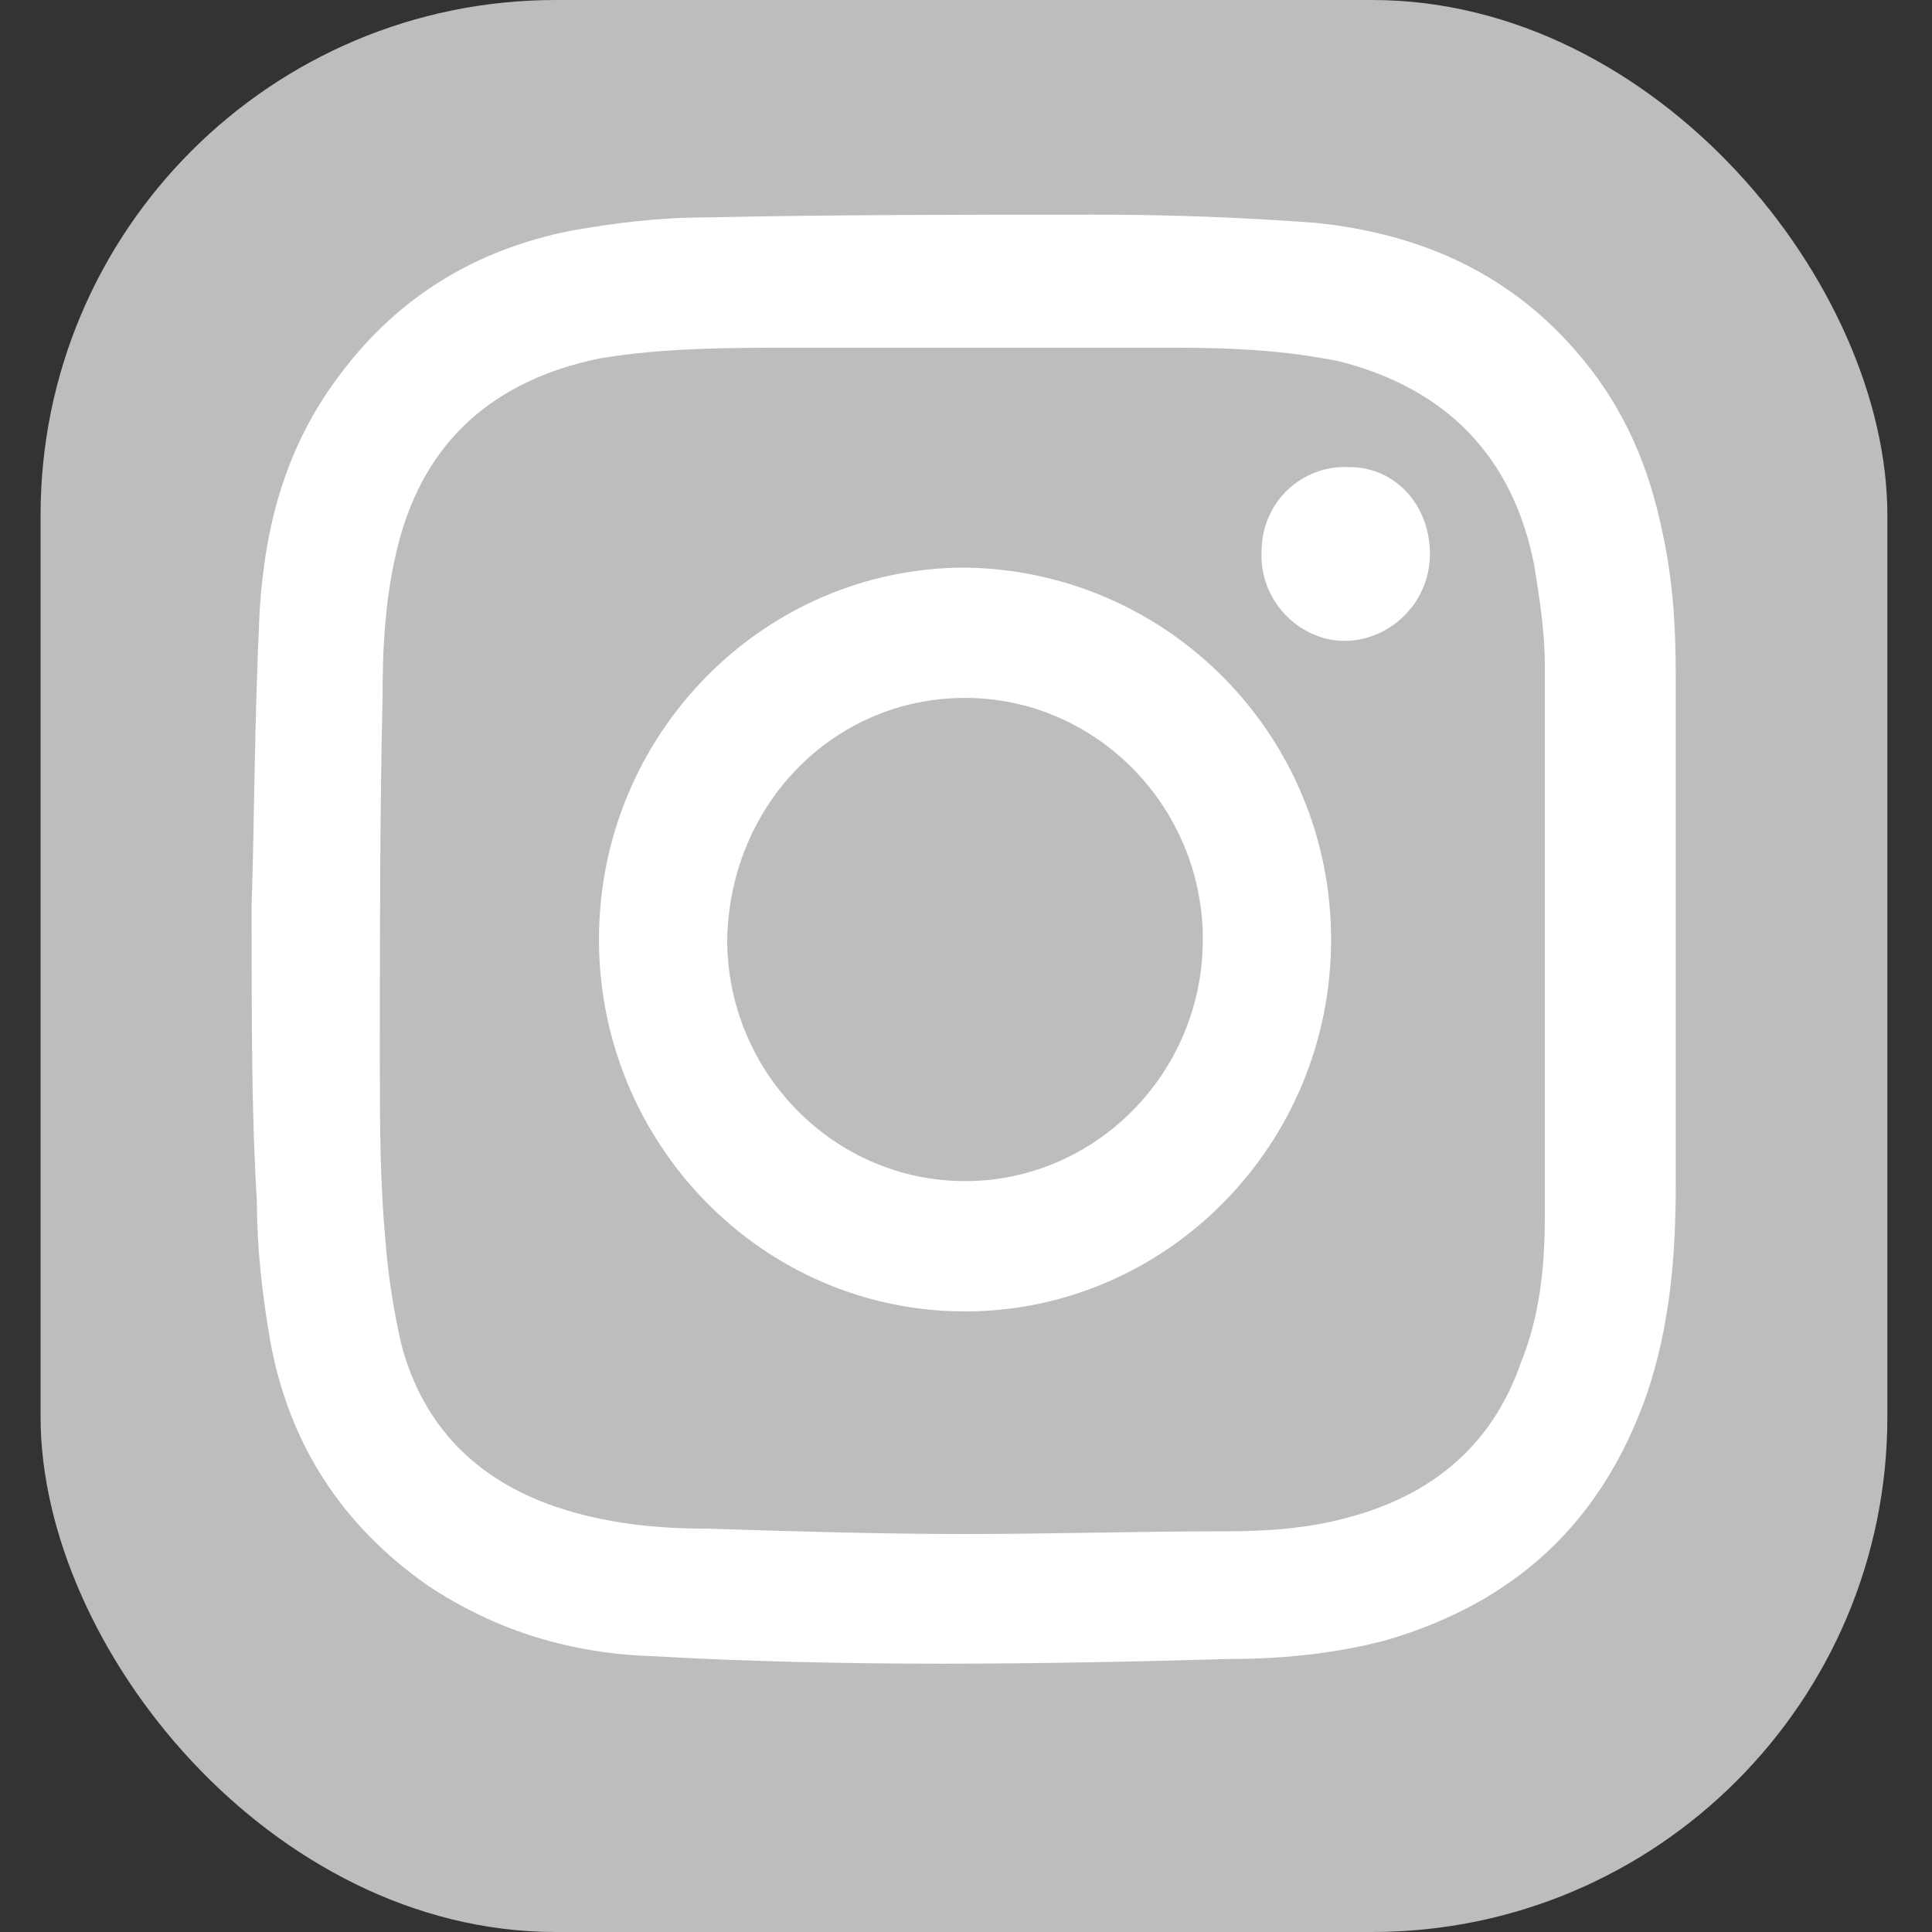 <svg width="38" height="38" viewBox="0 0 38 38" fill="none" xmlns="http://www.w3.org/2000/svg">
<rect x="0" y="0" width="38" height="38" fill="#333333" stroke="none"/>
<rect x="0.798" width="36.324" height="38" rx="10.133" fill="#BDBDBD"/>
<path d="M4.949 17.785C5.001 16.343 5.001 14.207 5.107 12.018C5.212 10.309 5.632 8.761 6.683 7.373C7.839 5.824 9.363 4.916 11.203 4.543C12.096 4.382 12.99 4.276 13.883 4.276C16.458 4.222 18.981 4.222 21.556 4.222C22.975 4.222 24.447 4.276 25.866 4.382C27.968 4.596 29.755 5.397 31.121 7.052C31.962 8.067 32.435 9.188 32.698 10.47C32.908 11.431 32.96 12.338 32.96 13.299C32.96 16.61 32.96 19.921 32.96 23.285C32.96 24.673 32.855 26.061 32.382 27.449C31.489 29.959 29.807 31.507 27.285 32.255C26.286 32.522 25.235 32.629 24.236 32.629C20.452 32.736 16.616 32.789 12.832 32.575C11.255 32.522 9.784 32.095 8.417 31.187C6.736 30.012 5.685 28.41 5.317 26.381C5.159 25.474 5.054 24.566 5.054 23.658C4.949 21.95 4.949 20.241 4.949 17.785ZM18.981 30.172C20.663 30.172 22.397 30.119 24.079 30.119C24.919 30.119 25.708 30.066 26.496 29.852C28.125 29.425 29.334 28.464 29.912 26.809C30.28 25.901 30.385 24.94 30.385 23.925C30.385 20.294 30.385 16.717 30.385 13.086C30.385 12.445 30.28 11.751 30.175 11.11C29.755 8.974 28.441 7.639 26.338 7.106C25.287 6.892 24.236 6.839 23.133 6.839C20.61 6.839 18.14 6.839 15.617 6.839C14.356 6.839 13.042 6.839 11.781 7.052C9.731 7.479 8.365 8.654 7.839 10.683C7.577 11.698 7.524 12.712 7.524 13.727C7.471 16.076 7.471 18.479 7.471 20.828C7.471 22.003 7.471 23.178 7.577 24.352C7.629 25.047 7.734 25.741 7.892 26.435C8.312 28.037 9.363 29.105 10.94 29.639C11.886 29.959 12.885 30.066 13.883 30.066C15.565 30.119 17.299 30.172 18.981 30.172Z" fill="white"/>
<path d="M18.981 25.794C14.987 25.794 11.781 22.483 11.781 18.479C11.781 14.421 15.039 11.164 18.981 11.164C22.975 11.217 26.181 14.474 26.181 18.479C26.181 22.537 22.922 25.794 18.981 25.794ZM18.981 23.231C21.556 23.231 23.658 21.095 23.658 18.479C23.658 15.862 21.556 13.727 18.981 13.727C16.406 13.727 14.356 15.809 14.303 18.479C14.303 21.095 16.406 23.231 18.981 23.231Z" fill="white"/>
<path d="M28.125 10.896C28.125 11.857 27.337 12.605 26.444 12.605C25.55 12.605 24.762 11.804 24.814 10.843C24.814 9.882 25.603 9.134 26.549 9.188C27.442 9.188 28.125 9.935 28.125 10.896Z" fill="white"/>
</svg>
